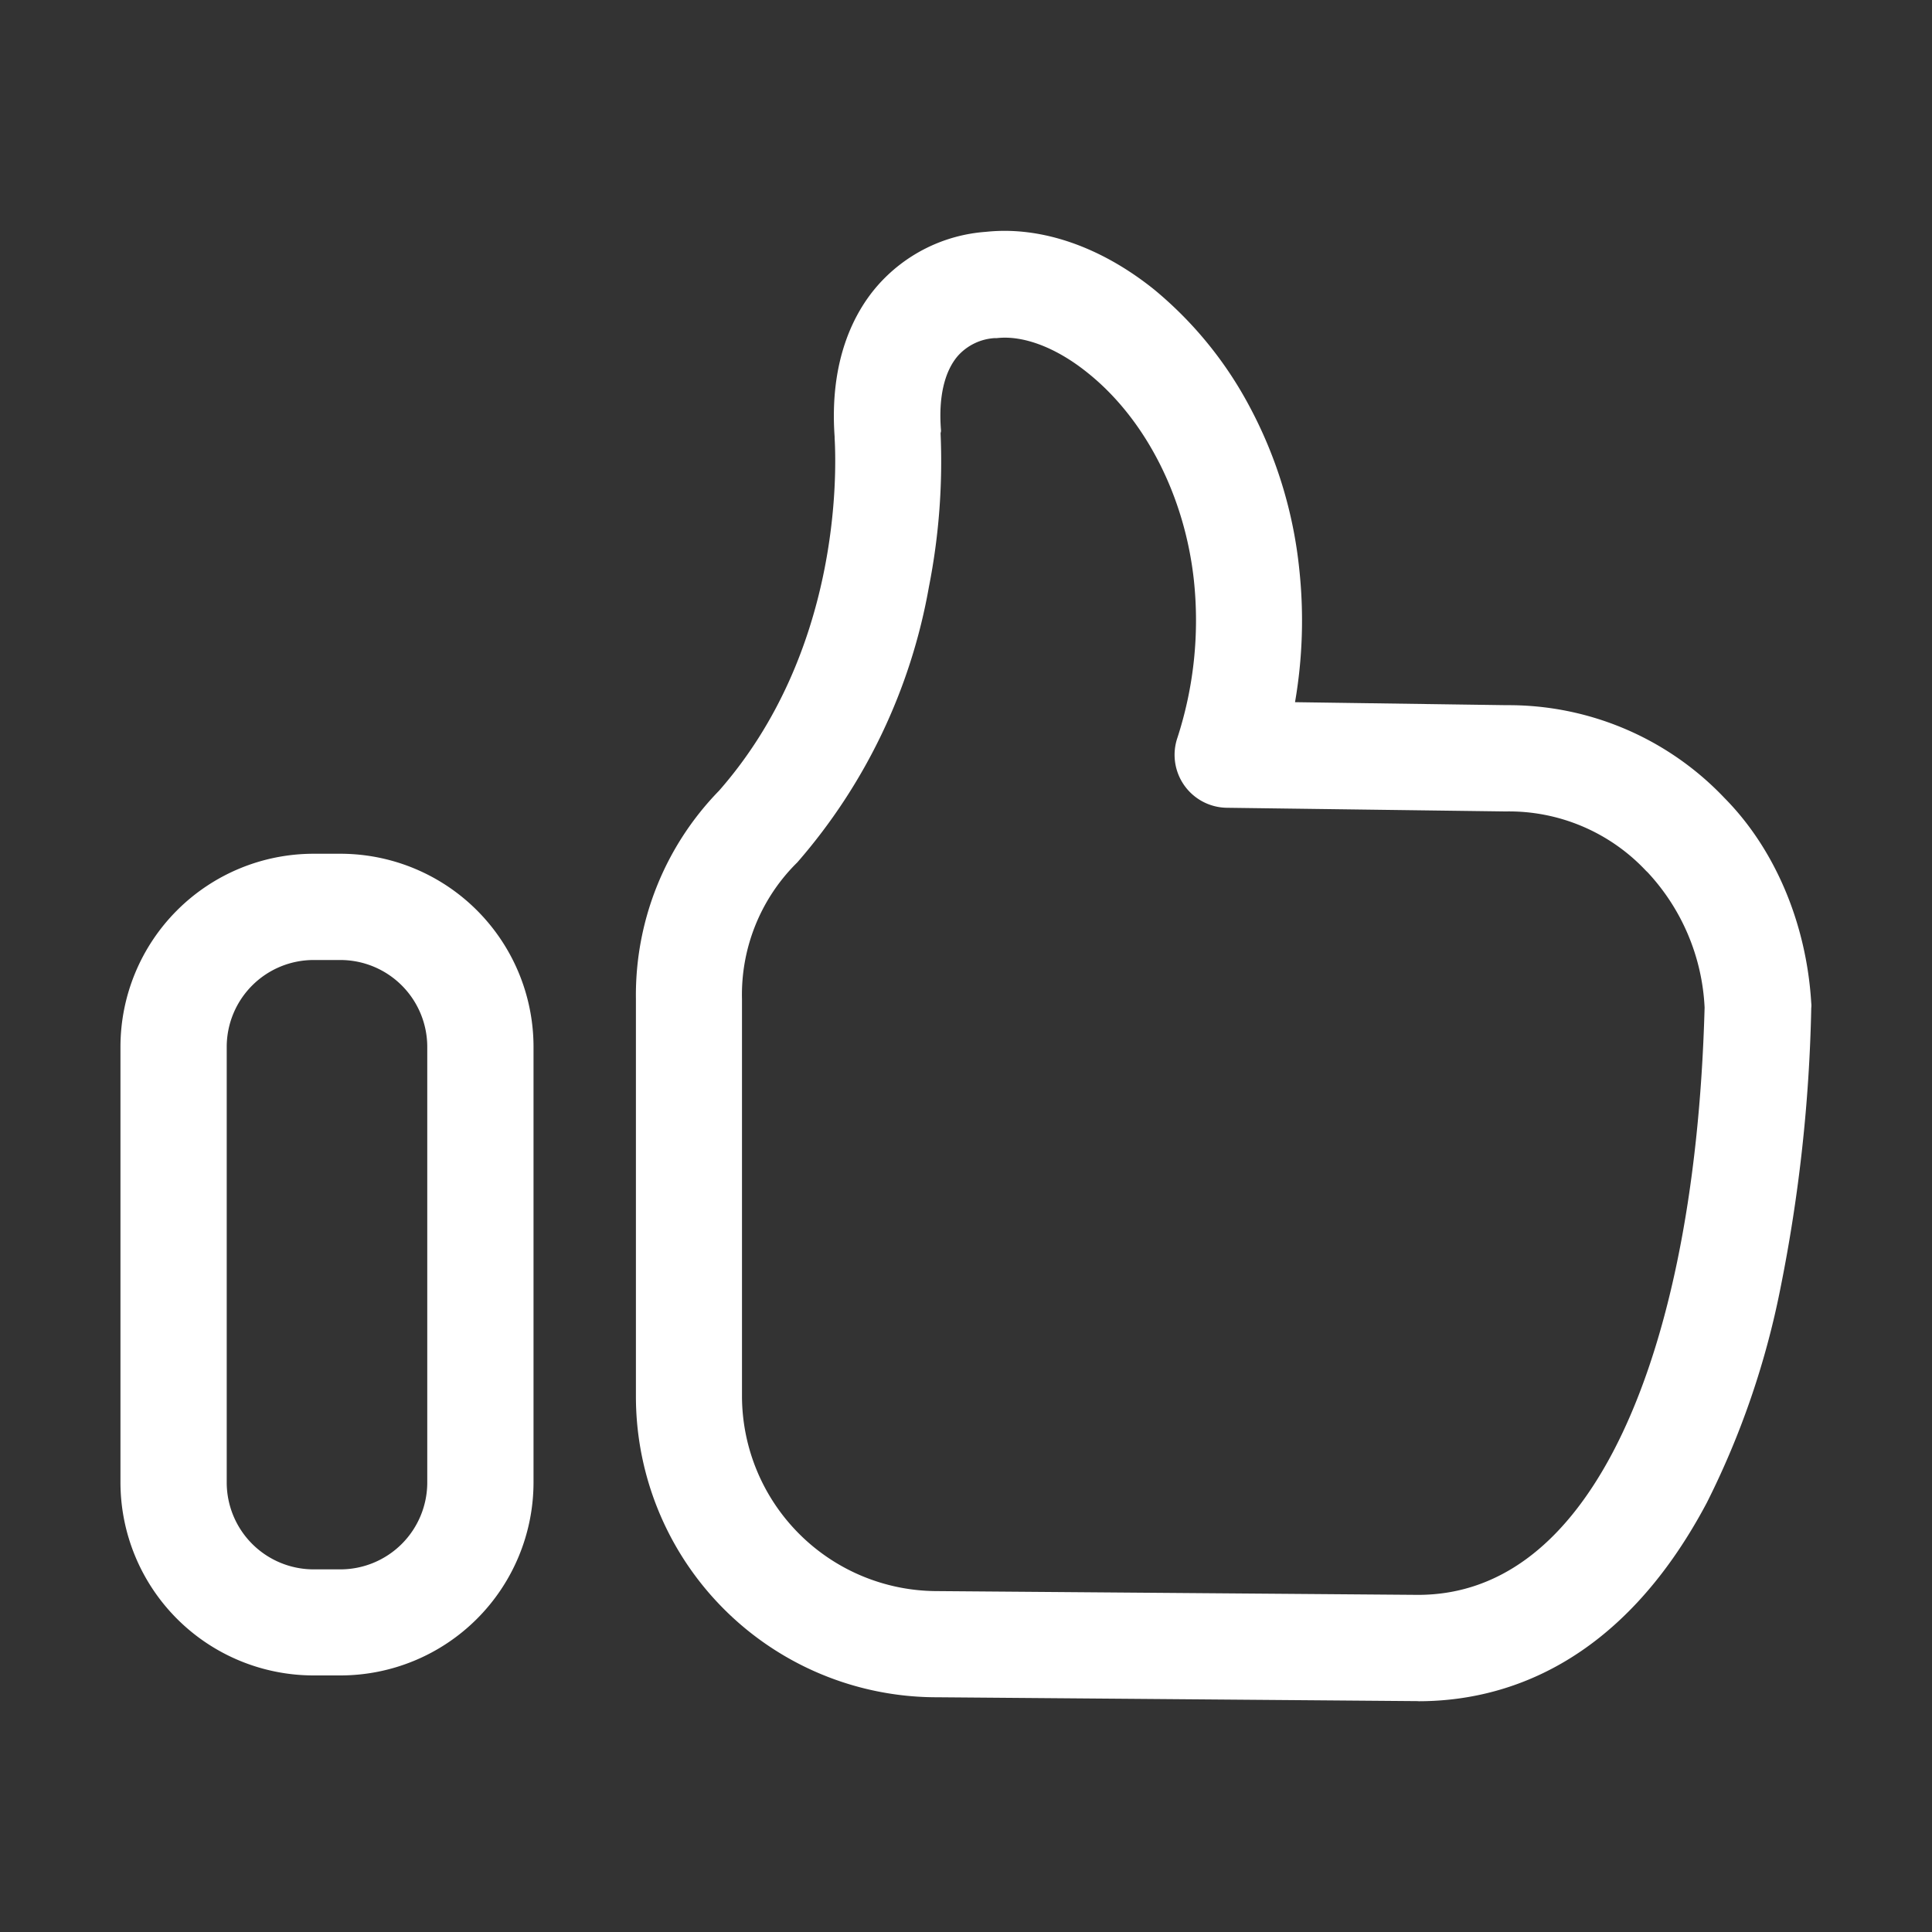 <svg width="200" height="200" xmlns="http://www.w3.org/2000/svg">

    <rect width="100%" height="100%" fill="#333333" stroke="none"/>

    <title/>
    <g>
        <title>background</title>
        <rect fill="none" id="canvas_background" height="402" width="582" y="-1" x="-1"/>
    </g>
    <g>
        <title fill="#ffffff">Layer 1</title>
        <path fill="#ffffff" id="svg_1" d="m146.83,176.1l0,0l-49.83,-0.4a31.14,31.14 0 0 1 -31.17,-31.19l0,-41.11a30.31,30.31 0 0 1 8.6,-21.54c12.57,-14.32 12.18,-32.86 11.97,-36.51l0,-0.13c-0.57,-8 2.07,-12.91 4.39,-15.59a16.49,16.49 0 0 1 11.27,-5.63c5.69,-0.61 11.86,1.52 17.39,5.95a40,40 0 0 1 9.88,12.09a45.56,45.56 0 0 1 5.17,16.88a49.66,49.66 0 0 1 -0.44,13.77l21.94,0.31a30.78,30.78 0 0 1 22.5,9.59c5.23,5.27 8.51,13 9,21.25a2.18,2.18 0 0 1 0,0.51a163.33,163.33 0 0 1 -3.16,28.86a86.73,86.73 0 0 1 -7.64,22.33c-9,17 -21.21,20.57 -29.86,20.57l-0.01,-0.01zm-49.47,-131.43l0,0a67,67 0 0 1 -1.2,16.09a59,59 0 0 1 -13.61,28.5l-0.23,0.23a19.21,19.21 0 0 0 -5.51,13.91l0,41.11a20.22,20.22 0 0 0 20.19,20.2l0,0l49.79,0.39c8.2,0 15,-5 20.14,-14.71c5.66,-10.72 9,-26.66 9.53,-46.09a22.06,22.06 0 0 0 -5.9,-14l-0.16,-0.15a19.45,19.45 0 0 0 -14.51,-6.15l-0.08,0l-28.81,-0.38a5.48,5.48 0 0 1 -5.12,-7.23a39.32,39.32 0 0 0 1.72,-16.23l0,0c-0.92,-8.71 -5,-16.76 -11,-21.56c-3.22,-2.6 -6.64,-3.91 -9.39,-3.6l-0.22,0a5.56,5.56 0 0 0 -3.85,1.86c-1.38,1.62 -2,4.27 -1.73,7.67l0,0.14l-0.05,0zm0.05,0l0,0.19a0.53,0.53 0 0 0 -0.05,-0.17l0.05,-0.02z" class="cls-1"/>
        <path fill="#ffffff" id="svg_2" d="m35.23,173.44l-2.76,0a20,20 0 0 1 -20,-20l0,-45.06a20,20 0 0 1 20,-20l2.76,0a20,20 0 0 1 20,20l0,45.08a20,20 0 0 1 -20,19.98zm-2.76,-74.06a9,9 0 0 0 -9,9l0,45.08a9,9 0 0 0 9,9l2.76,0a9,9 0 0 0 9,-9l0,-45.08a9,9 0 0 0 -9,-9l-2.76,0z" class="cls-2"/>
    </g>
</svg>